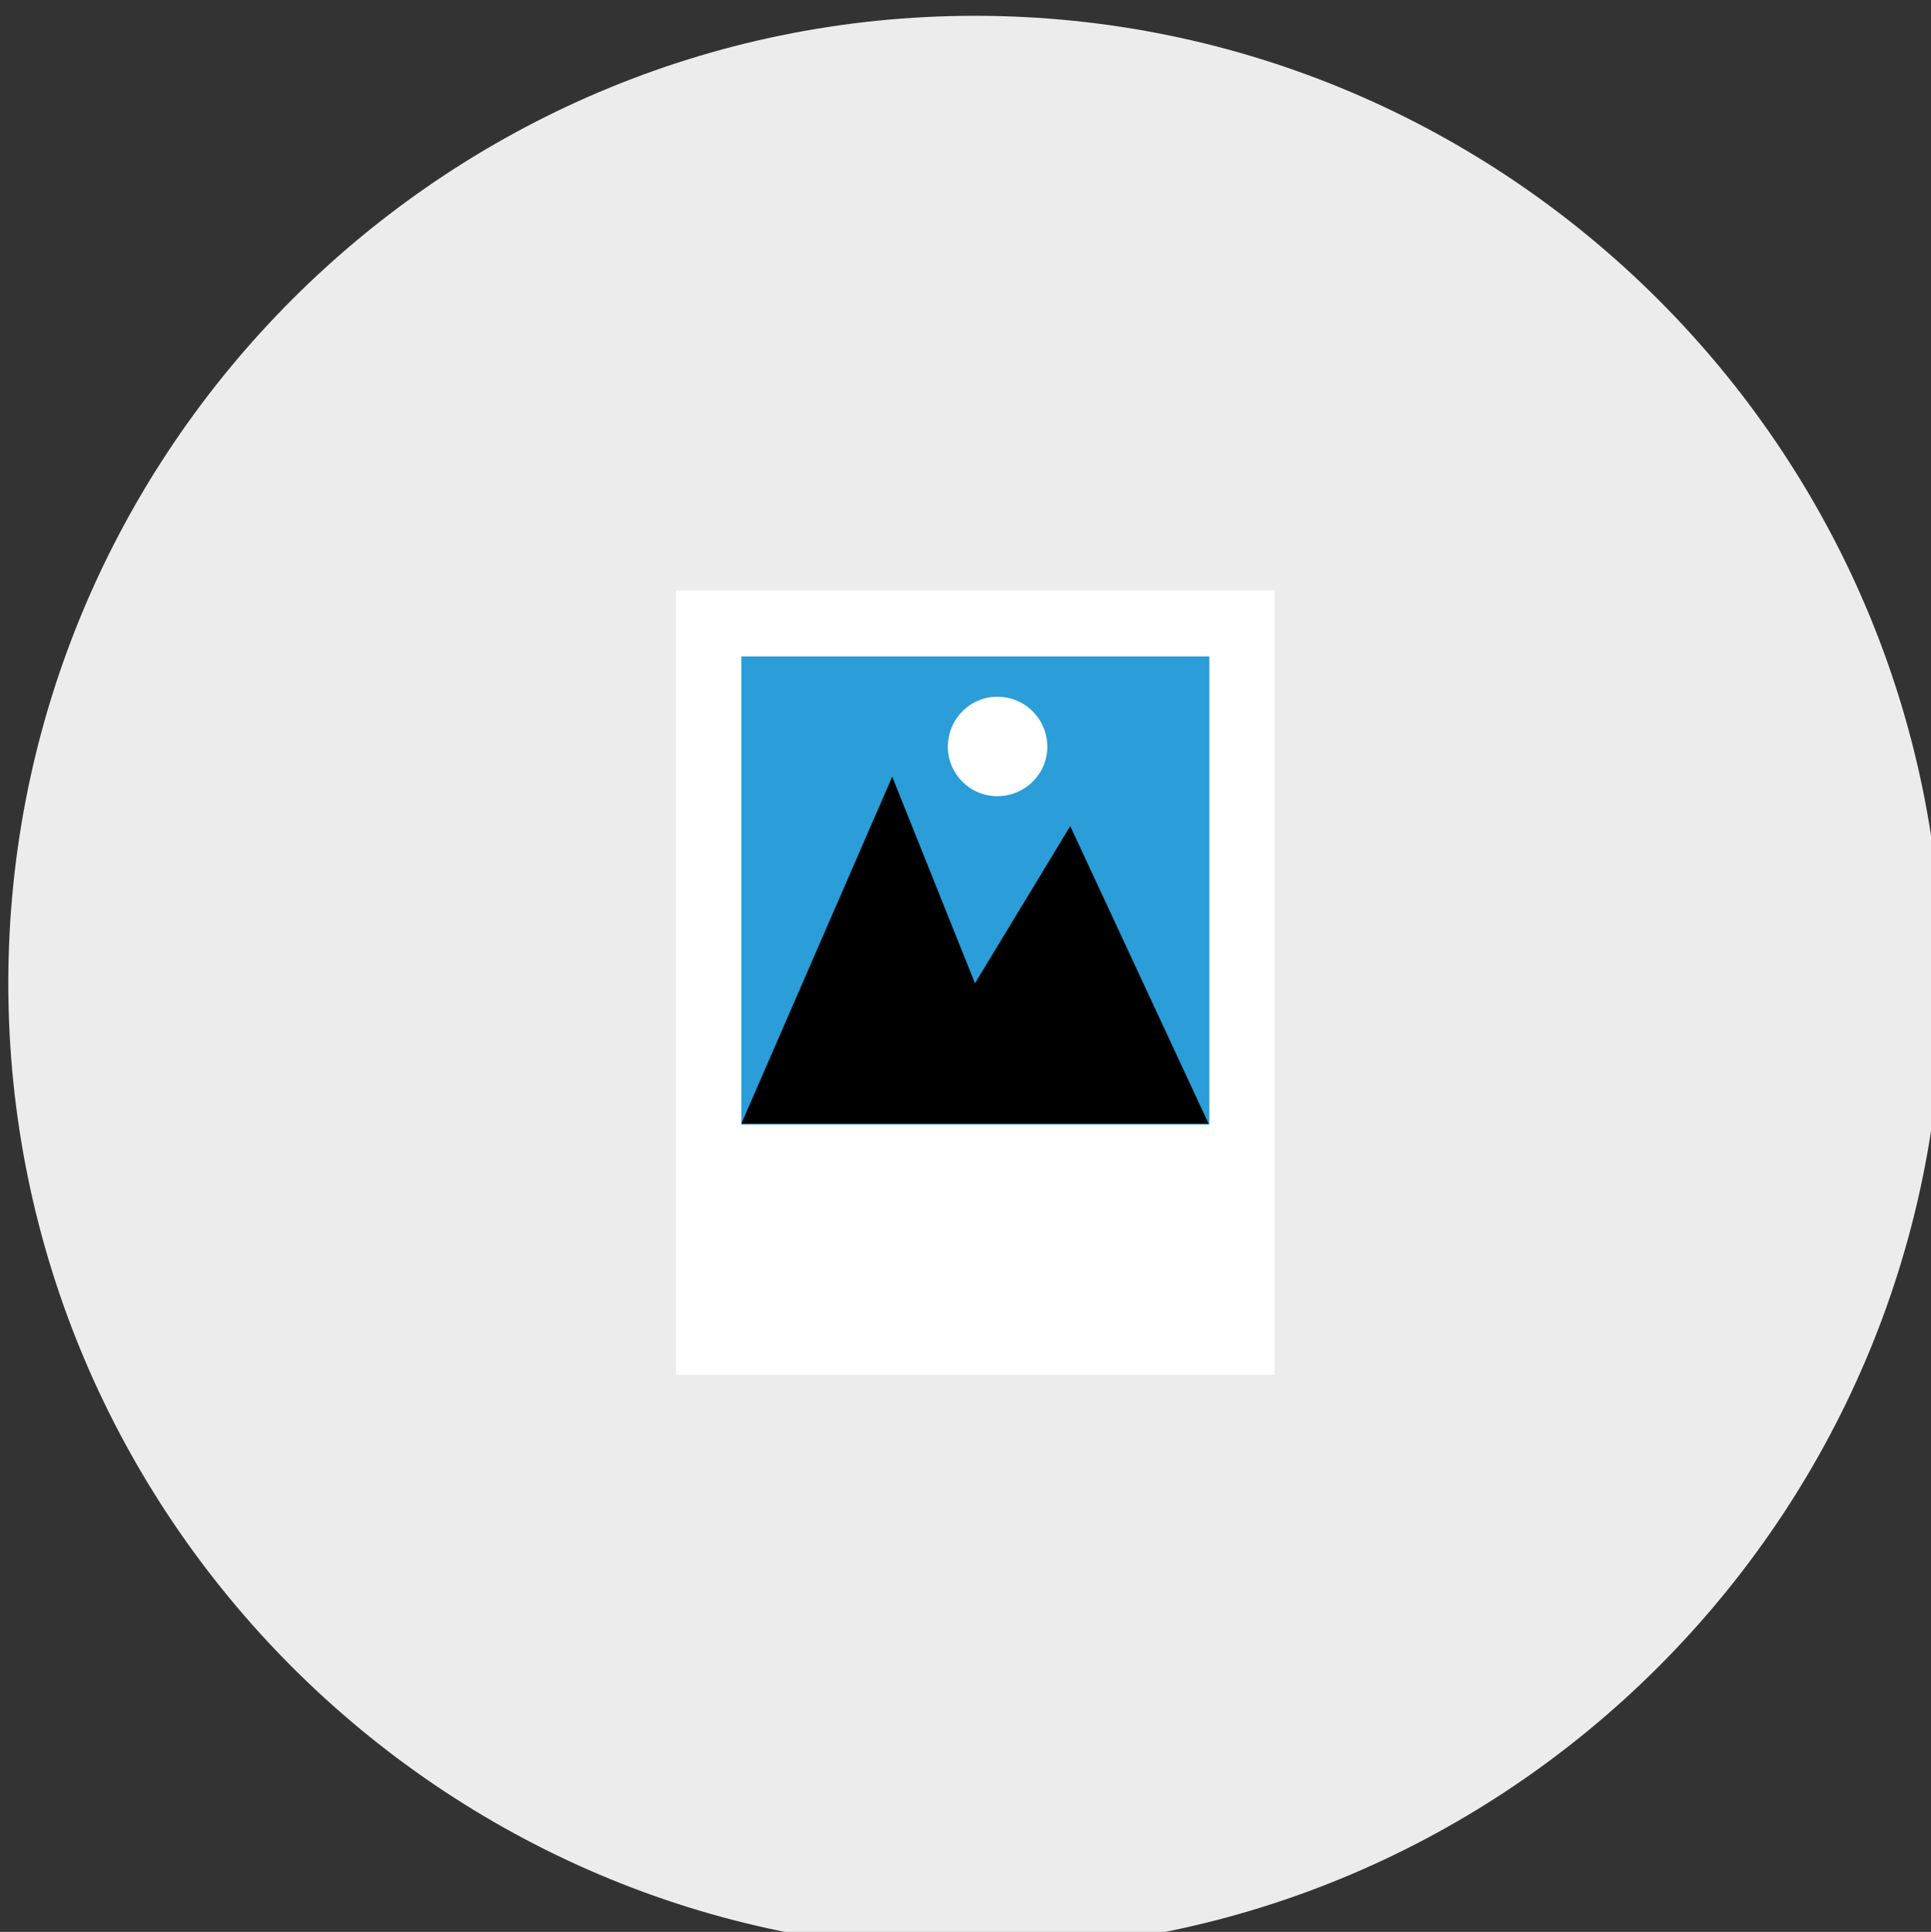 <?xml version="1.0" encoding="UTF-8"?>
<svg width="73.581mm" height="73.607mm" version="1.1" viewBox="0 0 73.581 73.607" xmlns="http://www.w3.org/2000/svg" xmlns:cc="http://creativecommons.org/ns#" xmlns:dc="http://purl.org/dc/elements/1.1/" xmlns:rdf="http://www.w3.org/1999/02/22-rdf-syntax-ns#">
 <rect x="0" y="0" width="73.581" height="73.607" fill="#333333" stroke="none"/>
 <g transform="translate(-450.64 -411.55)">
  <g id="XMLID_621_" transform="matrix(.265 0 0 .265 245.82 35.534)" clip-rule="evenodd" fill-rule="evenodd">
   <path d="m913.1 1699.4c76.6 0 139.1-62.5 139.1-139.1s-62.5-139.1-139.1-139.1c-76.6 0-139 62.5-139 139.1s62.4 139.1 139 139.1z" fill="#ececec"/>
   <rect x="870.1" y="1503.8" width="86.1" height="112.8" fill="#fff"/>
   <rect x="879.5" y="1513.3" width="67.3" height="67.3" fill="#2b9dd8"/>
   <polygon transform="translate(-303.3 1073.1)" points="1204.5 457.5 1216.4 487.2 1230.1 464.6 1250 507.4 1182.8 507.4"/>
   <path d="m916.3 1533.4c4 0 7.2-3.2 7.2-7.1 0-4-3.2-7.2-7.2-7.2-3.9 0-7.1 3.2-7.1 7.2 0 3.9 3.2 7.1 7.1 7.1z" fill="#fff"/>
  </g>
 </g>
</svg>
